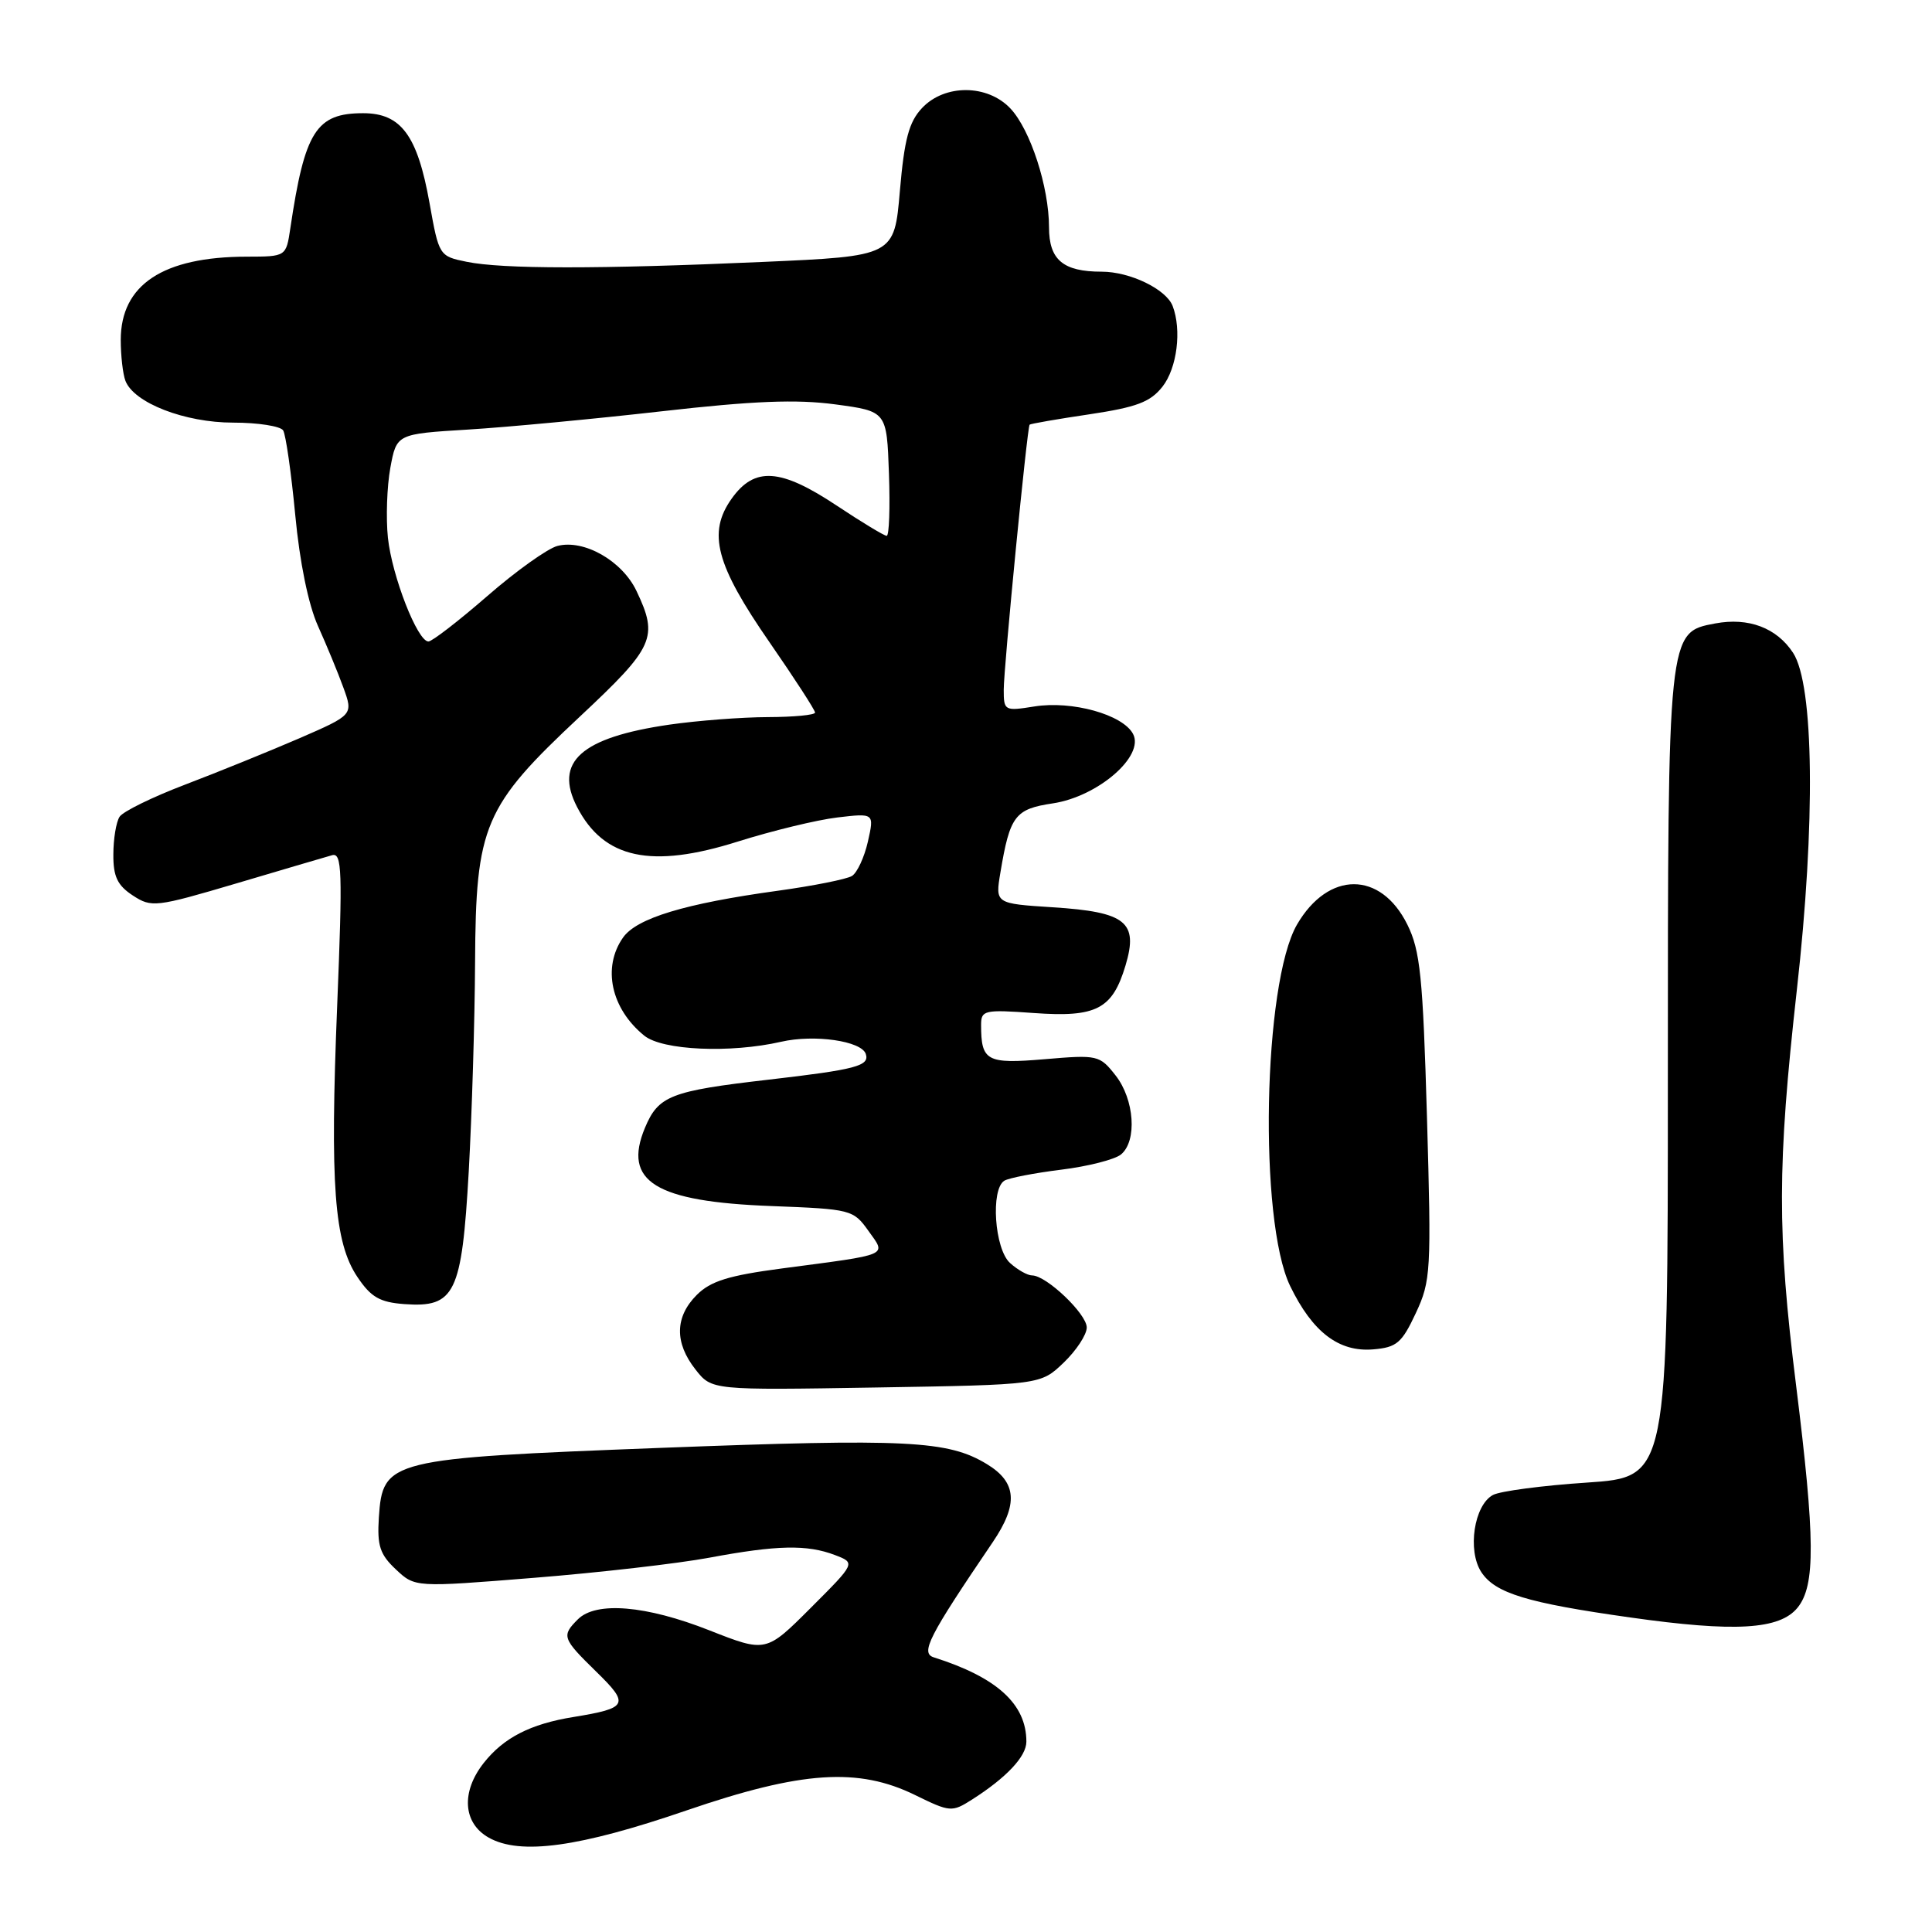 <?xml version="1.0" encoding="UTF-8" standalone="no"?>
<!DOCTYPE svg PUBLIC "-//W3C//DTD SVG 1.1//EN" "http://www.w3.org/Graphics/SVG/1.1/DTD/svg11.dtd" >
<svg xmlns="http://www.w3.org/2000/svg" xmlns:xlink="http://www.w3.org/1999/xlink" version="1.1" viewBox="0 0 256 256">
 <g >
 <path fill="currentColor"
d=" M 91.00 239.88 C 106.23 234.66 113.73 234.16 121.27 237.86 C 125.88 240.12 126.14 240.14 128.77 238.47 C 133.36 235.55 136.00 232.74 136.00 230.78 C 136.00 225.80 132.11 222.26 123.74 219.61 C 121.93 219.04 123.02 216.90 131.54 204.35 C 134.95 199.32 134.74 196.42 130.78 194.01 C 125.62 190.87 120.26 190.60 87.56 191.85 C 51.46 193.24 50.71 193.42 50.20 201.08 C 49.96 204.81 50.34 205.97 52.45 207.95 C 54.99 210.34 54.99 210.34 70.75 209.07 C 79.41 208.38 89.88 207.17 94.00 206.40 C 102.96 204.73 106.93 204.64 110.63 206.05 C 113.38 207.10 113.38 207.10 107.44 213.04 C 101.50 218.98 101.50 218.98 94.00 216.03 C 85.61 212.72 78.98 212.16 76.57 214.57 C 74.38 216.76 74.50 217.10 79.00 221.50 C 83.46 225.85 83.21 226.33 76.00 227.51 C 70.28 228.43 66.73 230.26 64.09 233.61 C 61.07 237.45 61.35 241.57 64.75 243.49 C 68.92 245.85 76.73 244.78 91.00 239.88 Z  M 238.19 213.02 C 240.57 210.08 240.52 203.89 237.99 183.56 C 235.47 163.39 235.49 154.41 238.09 131.18 C 240.58 109.05 240.37 90.74 237.59 86.50 C 235.42 83.19 231.69 81.78 227.27 82.61 C 220.98 83.79 221.00 83.57 221.00 142.83 C 221.00 195.73 221.00 195.73 210.28 196.45 C 204.39 196.84 198.78 197.58 197.83 198.09 C 195.32 199.43 194.41 205.45 196.28 208.31 C 198.12 211.11 202.31 212.39 216.00 214.32 C 229.90 216.29 235.82 215.94 238.19 213.02 Z  M 140.94 180.56 C 142.62 178.95 144.00 176.85 144.00 175.90 C 144.00 174.10 138.65 169.00 136.75 169.00 C 136.15 169.00 134.83 168.26 133.83 167.35 C 131.78 165.49 131.24 157.59 133.08 156.45 C 133.67 156.09 137.06 155.43 140.61 154.99 C 144.17 154.55 147.73 153.64 148.54 152.97 C 150.70 151.18 150.32 145.68 147.82 142.50 C 145.71 139.81 145.44 139.75 138.42 140.35 C 130.72 141.00 130.00 140.61 130.00 135.78 C 130.00 133.86 130.45 133.76 136.97 134.23 C 145.29 134.83 147.40 133.73 149.14 127.92 C 150.86 122.17 149.20 120.84 139.50 120.22 C 131.87 119.73 131.87 119.73 132.56 115.61 C 133.82 108.08 134.49 107.20 139.51 106.45 C 145.49 105.55 151.70 100.17 150.13 97.24 C 148.76 94.68 142.05 92.81 137.06 93.61 C 133.11 94.24 133.00 94.18 133.00 91.40 C 133.00 88.42 136.10 56.67 136.43 56.27 C 136.54 56.15 140.09 55.53 144.34 54.90 C 150.61 53.96 152.42 53.28 154.03 51.24 C 155.97 48.77 156.60 43.73 155.38 40.54 C 154.52 38.32 149.74 36.00 145.98 36.00 C 140.86 36.00 139.00 34.43 139.00 30.12 C 139.00 24.79 136.54 17.20 133.89 14.38 C 130.85 11.15 125.17 11.12 122.17 14.32 C 120.44 16.16 119.83 18.44 119.24 25.29 C 118.50 33.94 118.50 33.94 101.00 34.71 C 79.29 35.67 66.60 35.66 61.84 34.69 C 58.20 33.95 58.16 33.89 56.91 26.88 C 55.31 17.93 53.14 15.00 48.12 15.00 C 41.89 15.00 40.38 17.39 38.47 30.25 C 37.91 34.00 37.91 34.00 32.70 34.01 C 21.60 34.02 16.00 37.72 16.00 45.05 C 16.00 47.13 16.28 49.57 16.62 50.46 C 17.75 53.39 24.48 56.00 30.90 56.00 C 34.19 56.00 37.17 56.47 37.52 57.03 C 37.87 57.60 38.59 62.64 39.12 68.22 C 39.71 74.50 40.86 80.11 42.13 82.94 C 43.26 85.45 44.78 89.12 45.50 91.11 C 46.81 94.72 46.81 94.72 39.66 97.83 C 35.72 99.53 28.93 102.29 24.57 103.95 C 20.21 105.61 16.28 107.53 15.84 108.23 C 15.39 108.93 15.02 111.18 15.02 113.23 C 15.00 116.14 15.56 117.32 17.59 118.65 C 20.08 120.28 20.62 120.22 31.34 117.05 C 37.48 115.23 43.17 113.55 44.00 113.32 C 45.32 112.95 45.40 115.37 44.68 133.20 C 43.71 157.04 44.28 164.63 47.36 169.21 C 49.15 171.88 50.32 172.56 53.58 172.80 C 60.29 173.29 61.19 171.42 62.11 155.24 C 62.53 147.68 62.91 135.20 62.95 127.50 C 63.04 109.36 64.10 106.87 76.85 94.94 C 86.71 85.71 87.27 84.47 84.34 78.31 C 82.44 74.31 77.38 71.43 73.86 72.34 C 72.56 72.68 68.38 75.66 64.57 78.98 C 60.76 82.29 57.25 85.00 56.77 85.00 C 55.32 85.00 51.94 76.34 51.40 71.25 C 51.13 68.64 51.27 64.47 51.72 62.00 C 52.55 57.50 52.55 57.50 62.02 56.92 C 67.24 56.60 78.77 55.51 87.66 54.50 C 99.81 53.12 105.51 52.89 110.66 53.58 C 117.50 54.50 117.50 54.50 117.79 62.75 C 117.95 67.29 117.82 71.00 117.49 71.00 C 117.17 71.00 114.19 69.20 110.88 67.00 C 103.42 62.04 99.98 61.81 96.95 66.07 C 93.73 70.60 94.83 74.80 101.97 85.11 C 105.29 89.91 108.00 94.09 108.00 94.42 C 108.00 94.74 105.19 95.01 101.75 95.02 C 98.31 95.03 92.44 95.48 88.69 96.02 C 76.99 97.72 73.37 100.95 76.47 106.94 C 80.01 113.79 86.29 115.14 97.77 111.51 C 102.32 110.08 108.24 108.64 110.94 108.32 C 115.85 107.74 115.85 107.74 115.00 111.52 C 114.53 113.59 113.58 115.64 112.89 116.07 C 112.19 116.50 107.77 117.38 103.06 118.03 C 90.77 119.72 84.35 121.66 82.55 124.24 C 79.78 128.19 80.96 133.66 85.37 137.23 C 87.77 139.18 96.76 139.58 103.50 138.04 C 107.91 137.03 114.14 137.93 114.72 139.65 C 115.25 141.24 113.43 141.72 101.85 143.06 C 88.84 144.56 87.24 145.19 85.46 149.44 C 82.49 156.56 86.81 159.23 102.26 159.81 C 112.76 160.21 113.07 160.29 115.06 163.08 C 117.46 166.45 118.12 166.16 103.58 168.08 C 96.55 169.01 94.16 169.75 92.33 171.58 C 89.42 174.49 89.36 177.92 92.16 181.47 C 94.31 184.21 94.31 184.21 116.10 183.85 C 137.88 183.49 137.88 183.49 140.94 180.56 Z  M 187.60 174.00 C 189.60 169.72 189.67 168.46 189.08 148.00 C 188.54 129.40 188.19 125.96 186.48 122.51 C 182.95 115.38 176.01 115.38 171.86 122.51 C 167.36 130.27 166.76 161.73 170.95 170.40 C 173.91 176.51 177.40 179.18 181.95 178.80 C 185.07 178.54 185.75 177.96 187.60 174.00 Z "/>
</g>
</svg>